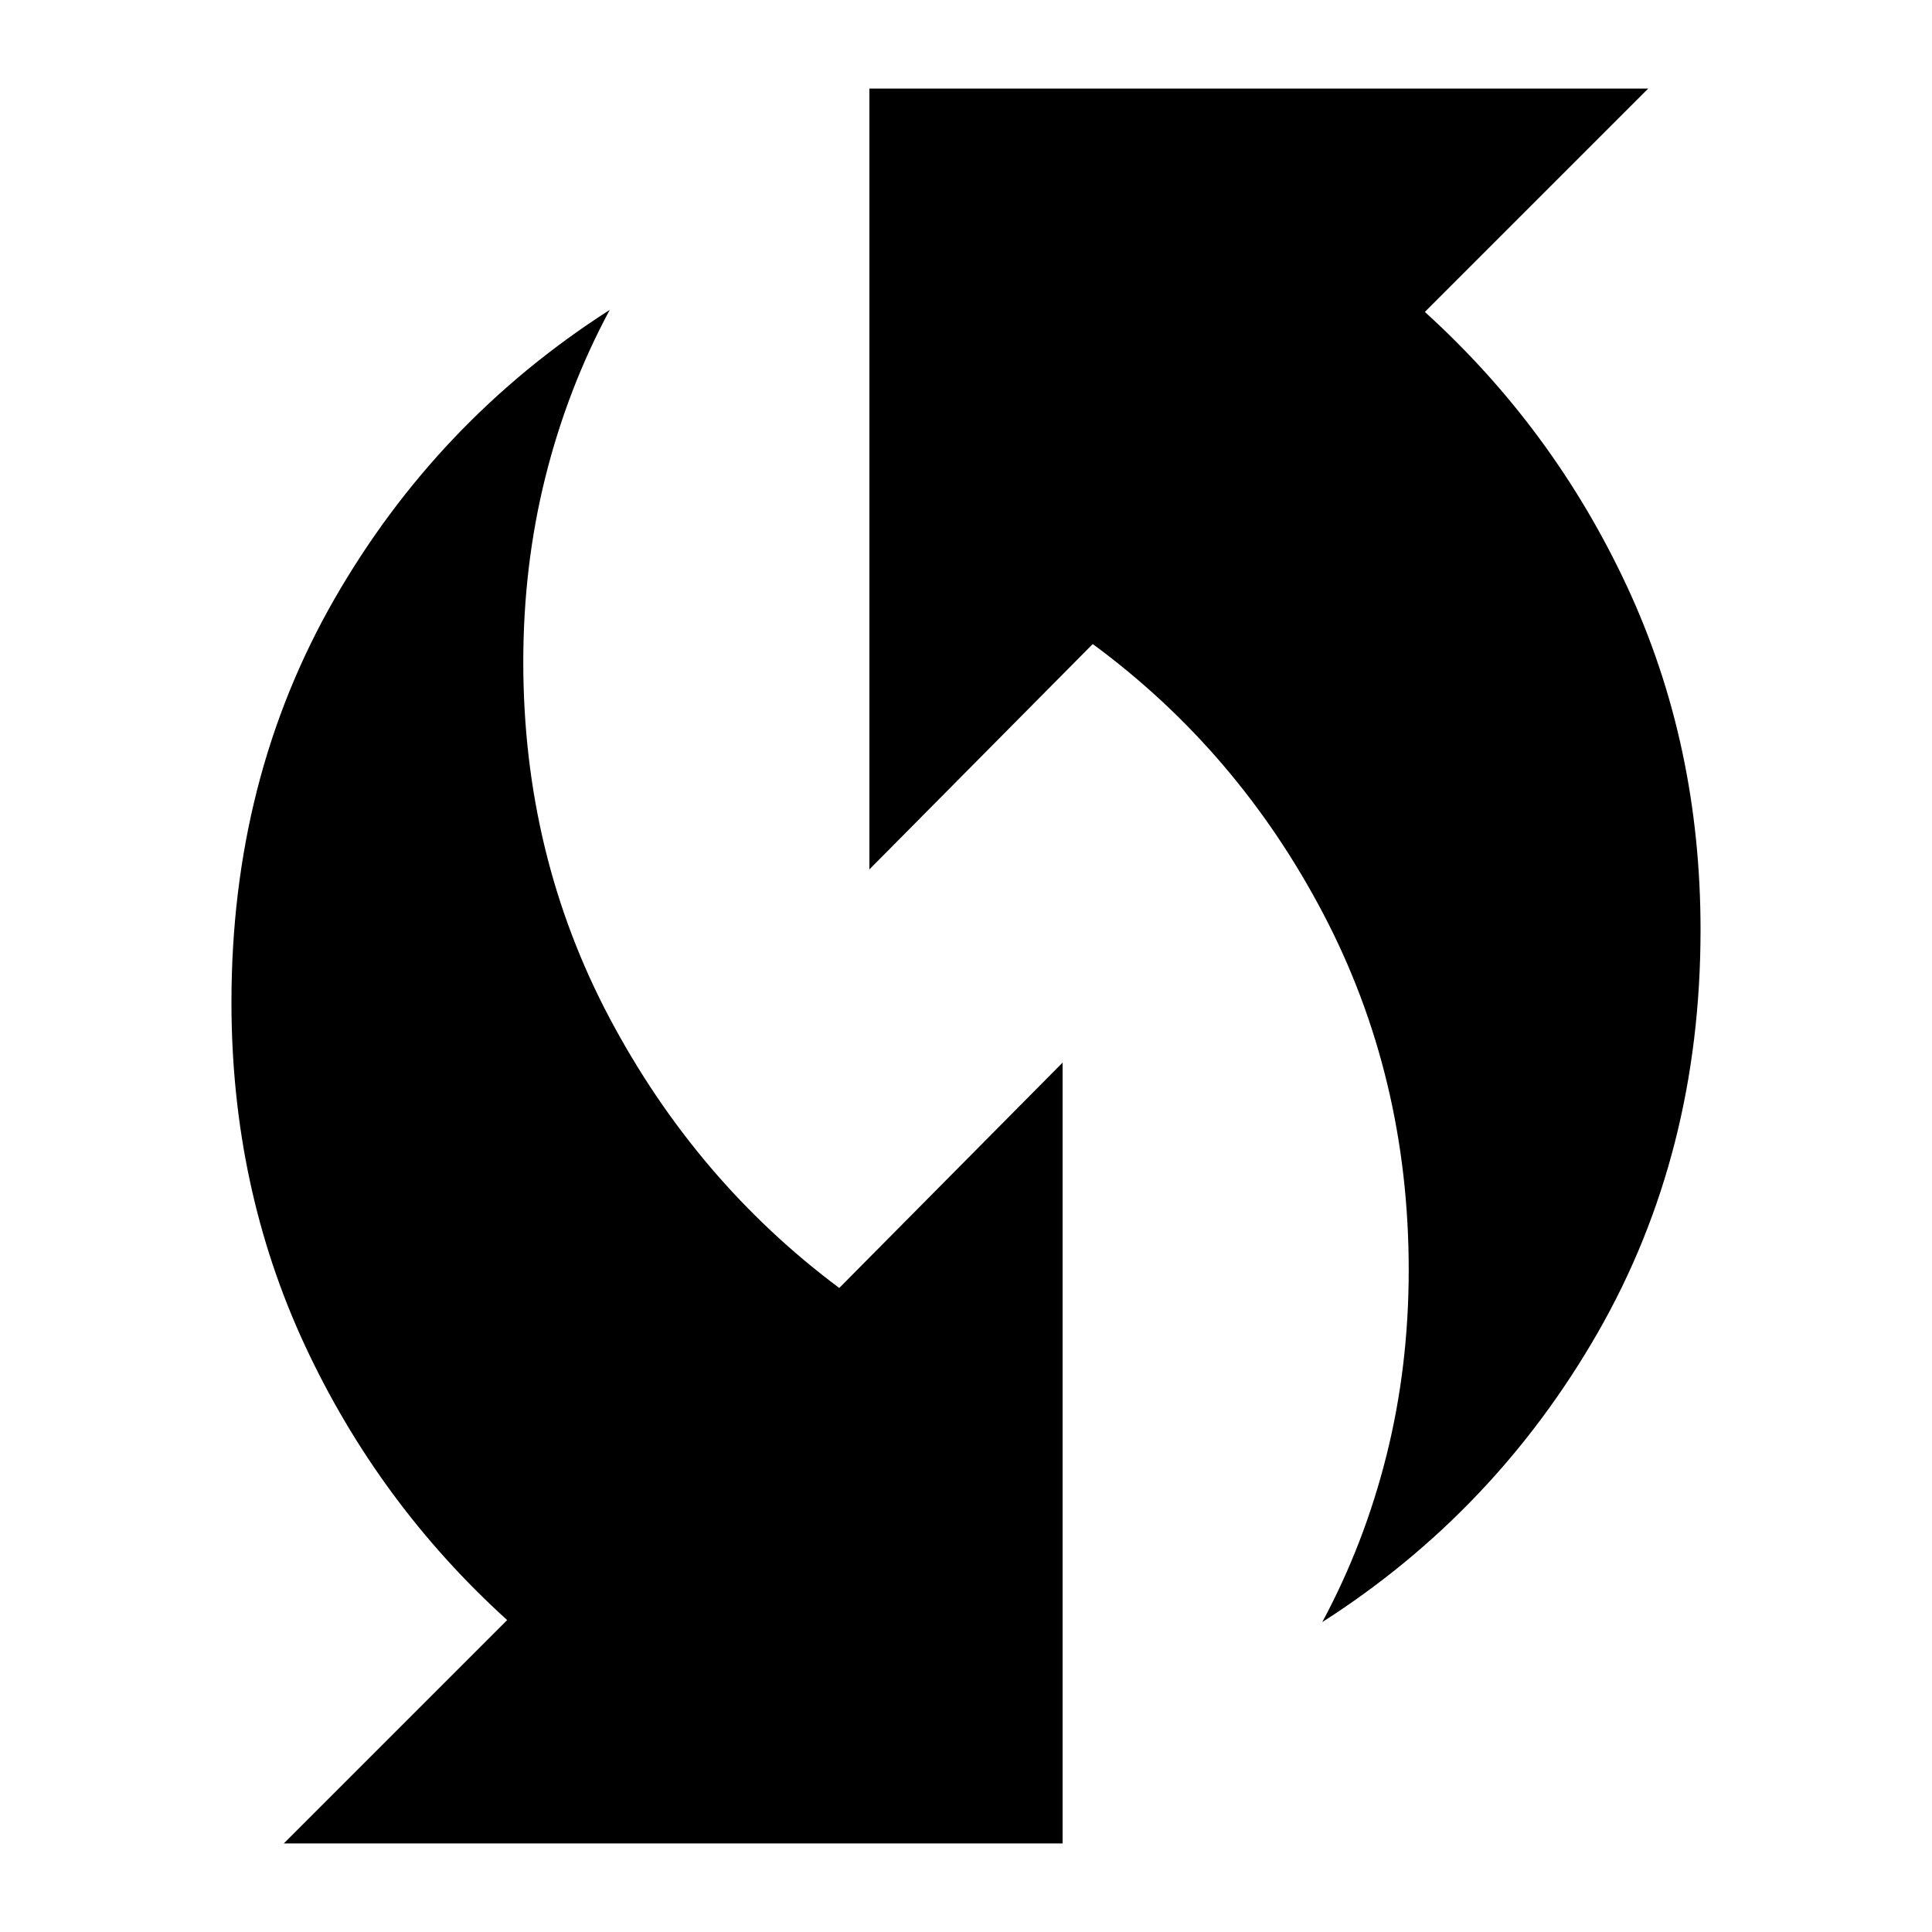 <svg xmlns="http://www.w3.org/2000/svg" height="20" width="20"><path d="M13.688 16.792Q14.125 15.979 14.354 15.062Q14.583 14.146 14.583 13.146Q14.583 11.146 13.698 9.458Q12.812 7.771 11.312 6.667L9 9V0.917H17.062L14.75 3.229Q16.083 4.438 16.844 6.073Q17.604 7.708 17.604 9.625Q17.604 11.938 16.542 13.792Q15.479 15.646 13.688 16.792ZM2.938 19.083 5.25 16.771Q3.917 15.562 3.156 13.927Q2.396 12.292 2.396 10.375Q2.396 8.062 3.458 6.208Q4.521 4.354 6.312 3.208Q5.875 4.021 5.646 4.938Q5.417 5.854 5.417 6.854Q5.417 8.854 6.312 10.542Q7.208 12.229 8.688 13.333L11 11V19.083Z"/></svg>